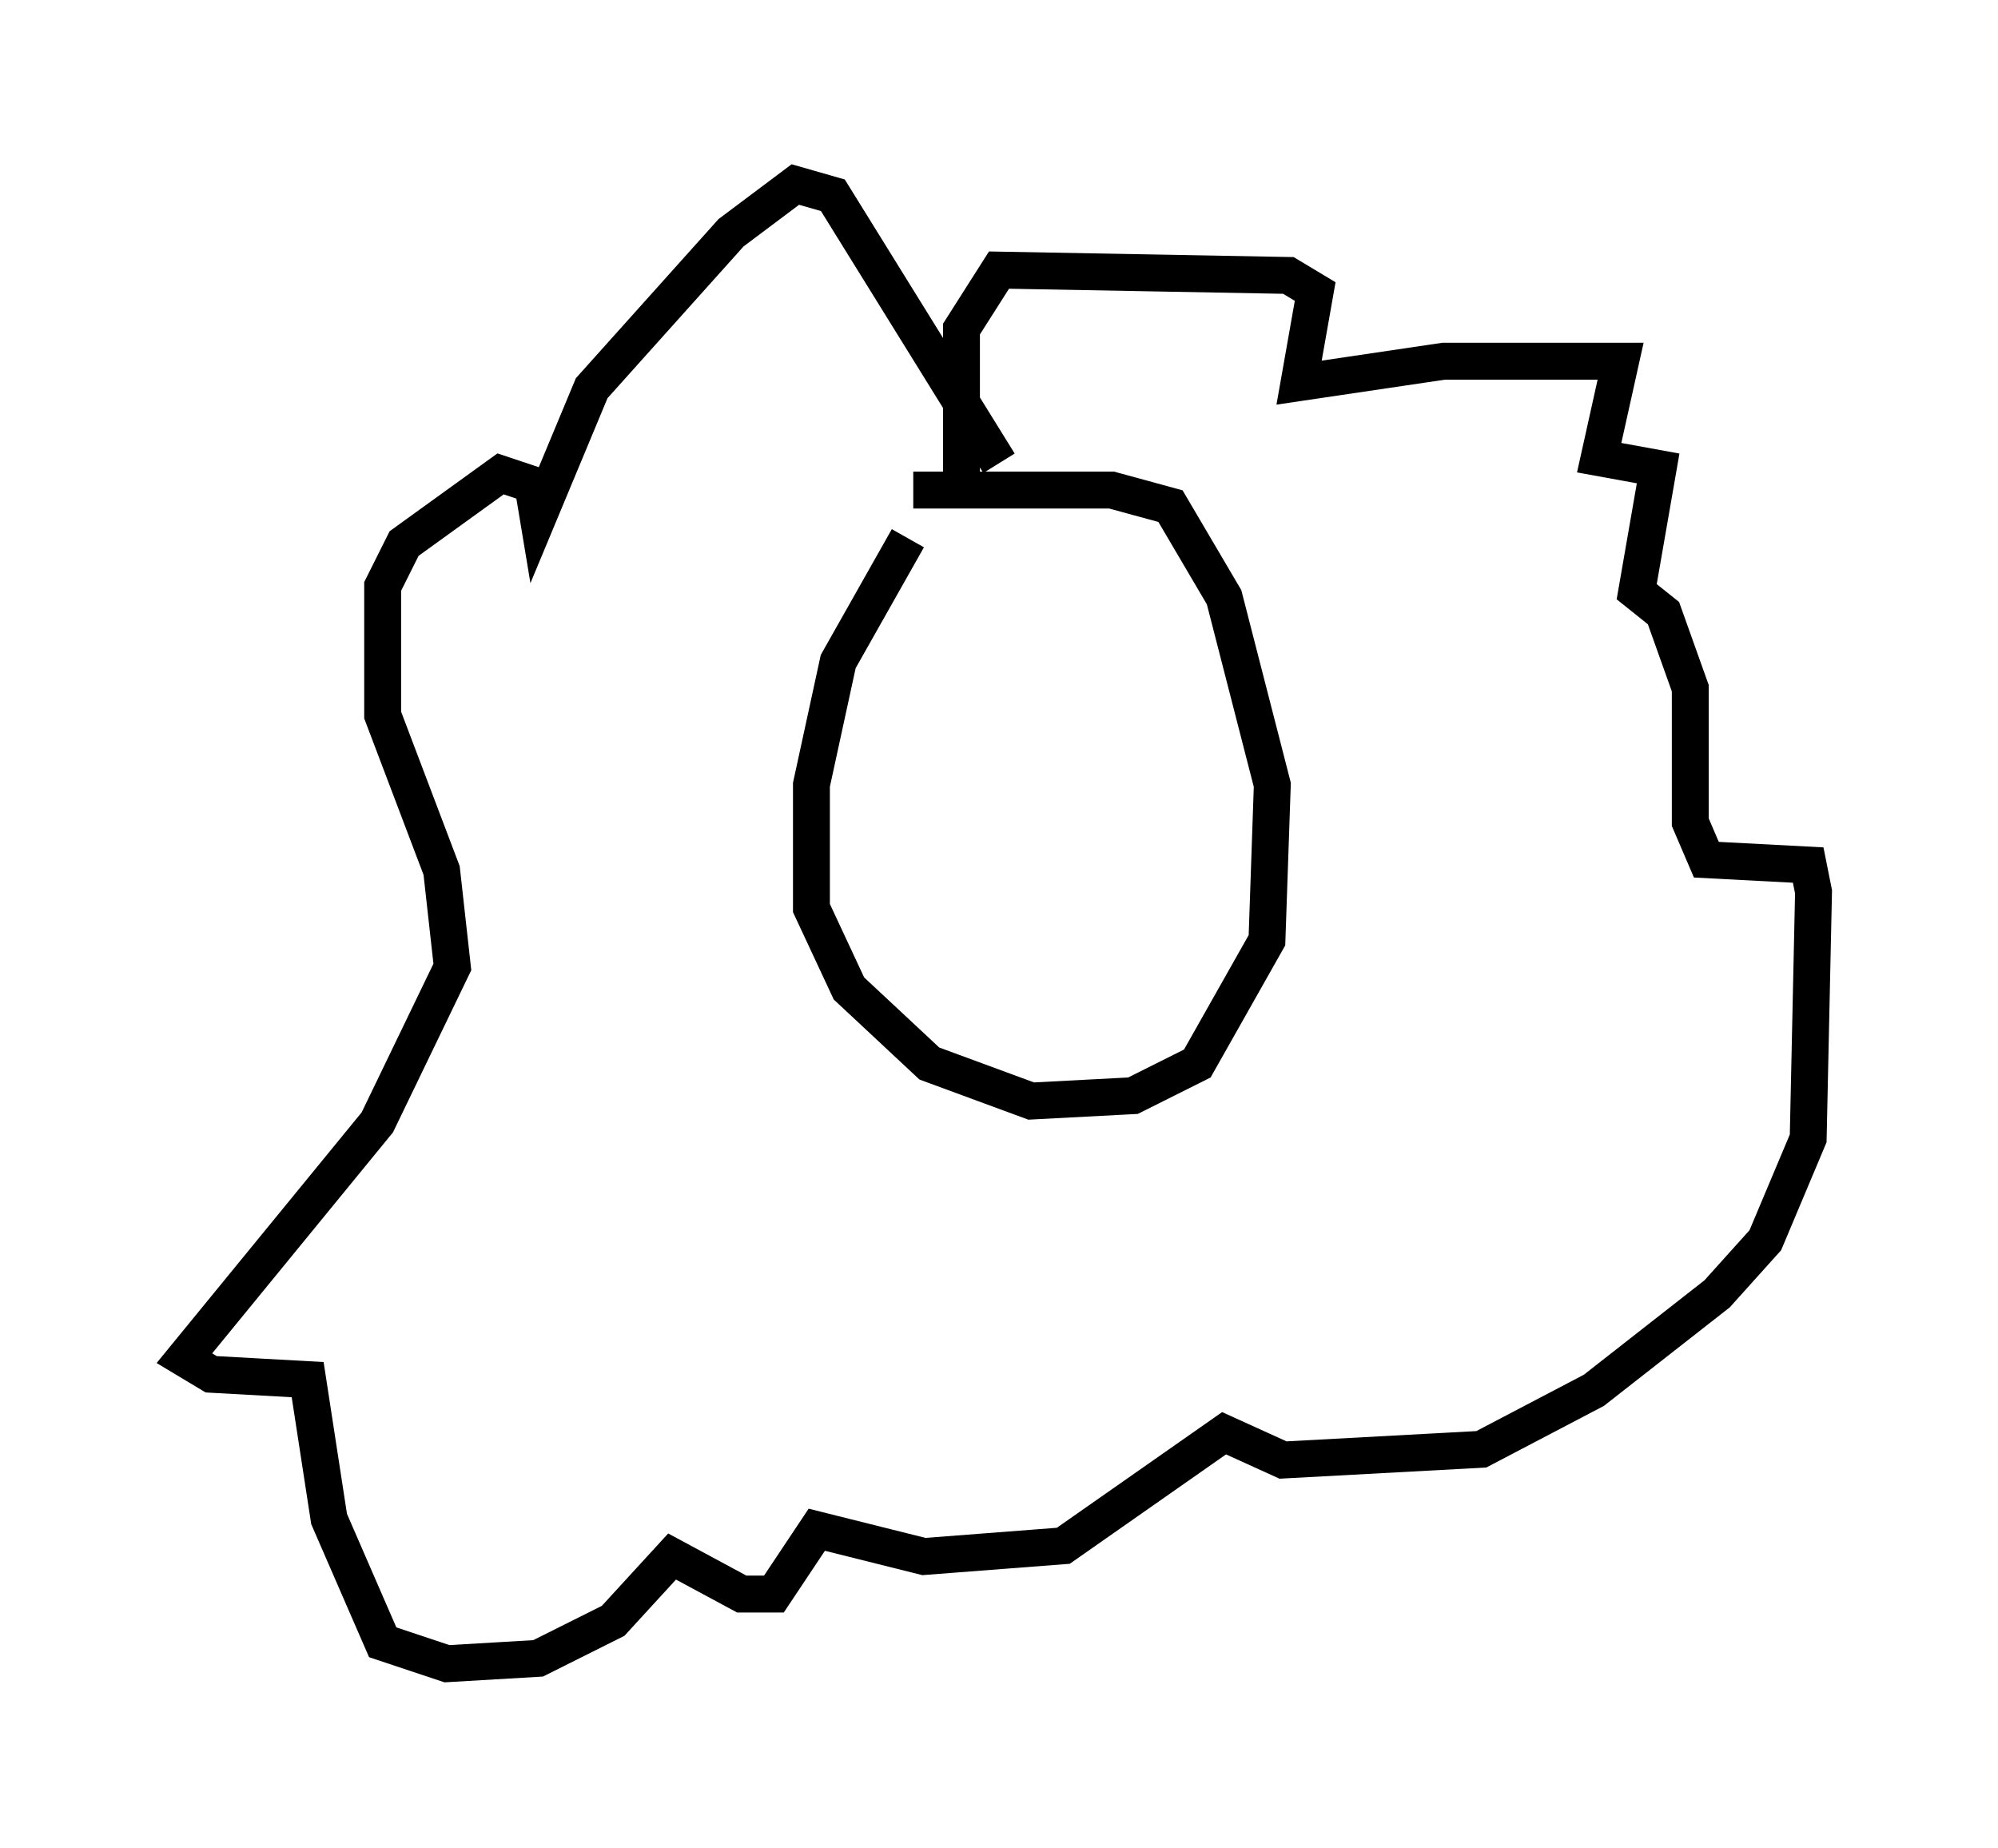 <?xml version="1.0" encoding="utf-8" ?>
<svg baseProfile="full" height="50.089" version="1.1" width="54.156" xmlns="http://www.w3.org/2000/svg" xmlns:ev="http://www.w3.org/2001/xml-events" xmlns:xlink="http://www.w3.org/1999/xlink"><defs /><rect fill="white" height="50.089" width="54.156" x="0" y="0" /><path d="M26.642, 12.844 m-2.034, 1.743 l-1.888, 3.341 -0.726, 3.341 l0.0, 3.341 1.017, 2.179 l2.179, 2.034 2.76, 1.017 l2.76, -0.145 1.743, -0.872 l1.888, -3.341 0.145, -4.212 l-1.307, -5.084 -1.453, -2.469 l-1.598, -0.436 -5.374, 0.0 m2.324, -0.726 l-4.503, -7.263 -1.017, -0.291 l-1.743, 1.307 -3.777, 4.212 l-1.453, 3.486 -0.145, -0.872 l-0.872, -0.291 -2.615, 1.888 l-0.581, 1.162 0.0, 3.486 l1.598, 4.212 0.291, 2.615 l-2.034, 4.212 -5.229, 6.391 l0.726, 0.436 2.615, 0.145 l0.581, 3.777 1.453, 3.341 l1.743, 0.581 2.469, -0.145 l2.034, -1.017 1.598, -1.743 l1.888, 1.017 0.872, 0.0 l1.162, -1.743 2.905, 0.726 l3.777, -0.291 4.358, -3.05 l1.598, 0.726 5.374, -0.291 l3.05, -1.598 3.341, -2.615 l1.307, -1.453 1.162, -2.76 l0.145, -6.682 -0.145, -0.726 l-2.76, -0.145 -0.436, -1.017 l0.0, -3.631 -0.726, -2.034 l-0.726, -0.581 0.581, -3.341 l-1.598, -0.291 0.581, -2.615 l-4.793, 0.0 -3.922, 0.581 l0.436, -2.469 -0.726, -0.436 l-7.844, -0.145 -1.017, 1.598 l0.0, 4.503 " fill="none" stroke="black" stroke-width="1" /></svg>
